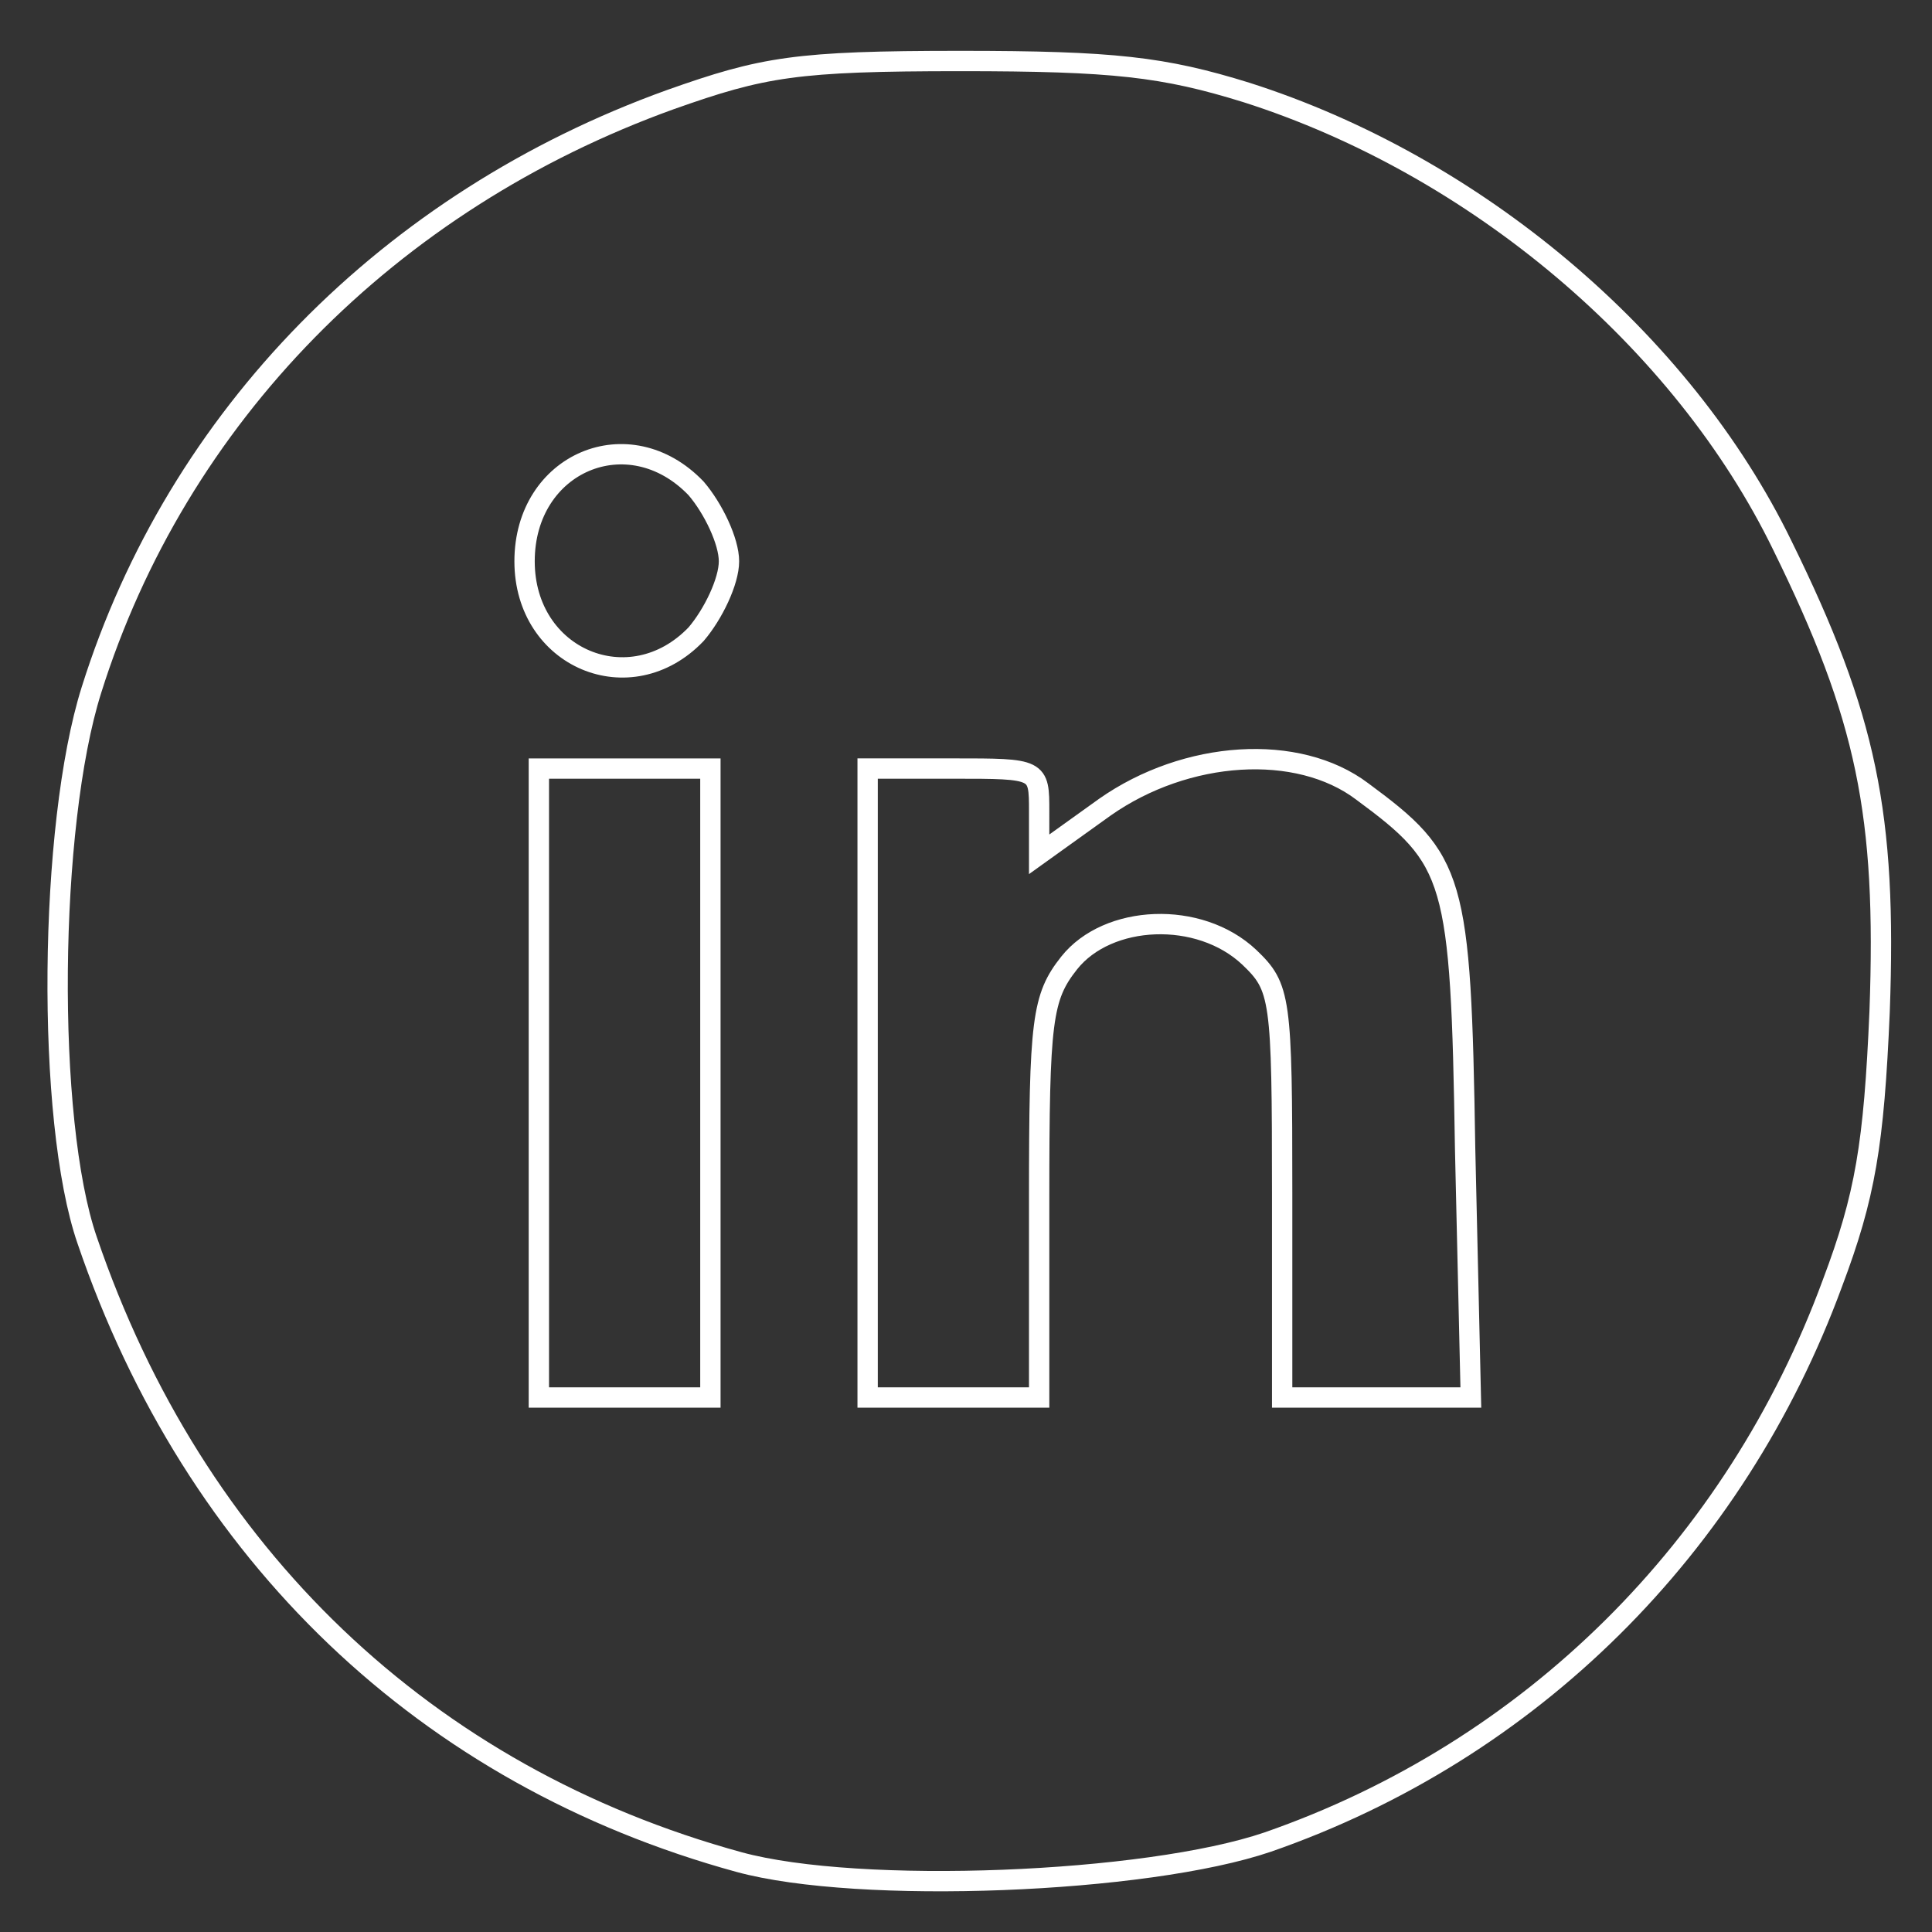 <?xml version="1.0" encoding="iso-8859-1"?>
<!-- Generator: Adobe Illustrator 22.1.0, SVG Export Plug-In . SVG Version: 6.00 Build 0)  -->
<svg version="1.1" id="&#x30EC;&#x30A4;&#x30E4;&#x30FC;_1"
	 xmlns="http://www.w3.org/2000/svg" xmlns:xlink="http://www.w3.org/1999/xlink" x="0px" y="0px" viewBox="0 0 95 95"
	 style="enable-background:new 0 0 95 95;" xml:space="preserve">
<rect x="0" y="0" width="95" height="95" fill="#333333" stroke="none"/>
<g id="layer101_2_">
	<path style="fill:none;stroke:#FFFFFF;stroke-miterlimit:10;" d="M36.337,91.561C20.944,87.344,9.557,76.449,4.286,60.986
		c-2.038-5.904-1.898-20.383,0.211-27.06C8.714,20.501,19.116,9.888,32.963,4.898C37.531,3.281,39.148,3,47.231,3
		c7.521,0,9.981,0.281,14.057,1.546c11.246,3.585,21.437,12.16,26.357,22.281c4.147,8.434,5.131,13.214,4.779,22.913
		c-0.281,6.537-0.703,9.067-2.319,13.354c-4.779,13.003-14.83,22.984-27.763,27.482C56.368,92.615,42.241,93.177,36.337,91.561z
		 M34.931,53.255V37.792h-4.217h-4.217v15.463v15.463h4.217h4.217V53.255z M51.097,58.948c0-8.786,0.141-9.91,1.476-11.597
		c1.898-2.39,6.396-2.601,8.856-0.281c1.546,1.476,1.617,1.968,1.617,11.597v10.051h4.639h4.639l-0.281-12.23
		c-0.211-13.425-0.492-14.198-5.061-17.572c-3.163-2.39-8.645-2.038-12.652,0.773l-3.233,2.319V39.9c0-2.109,0-2.109-4.217-2.109
		h-4.217v15.463v15.463h4.217h4.217V58.948z M34.228,31.185c0.843-0.984,1.617-2.601,1.617-3.585c0-0.984-0.773-2.601-1.617-3.585
		c-3.303-3.444-8.434-1.265-8.434,3.585C25.794,32.38,30.995,34.559,34.228,31.185z"/>
</g>
</svg>
